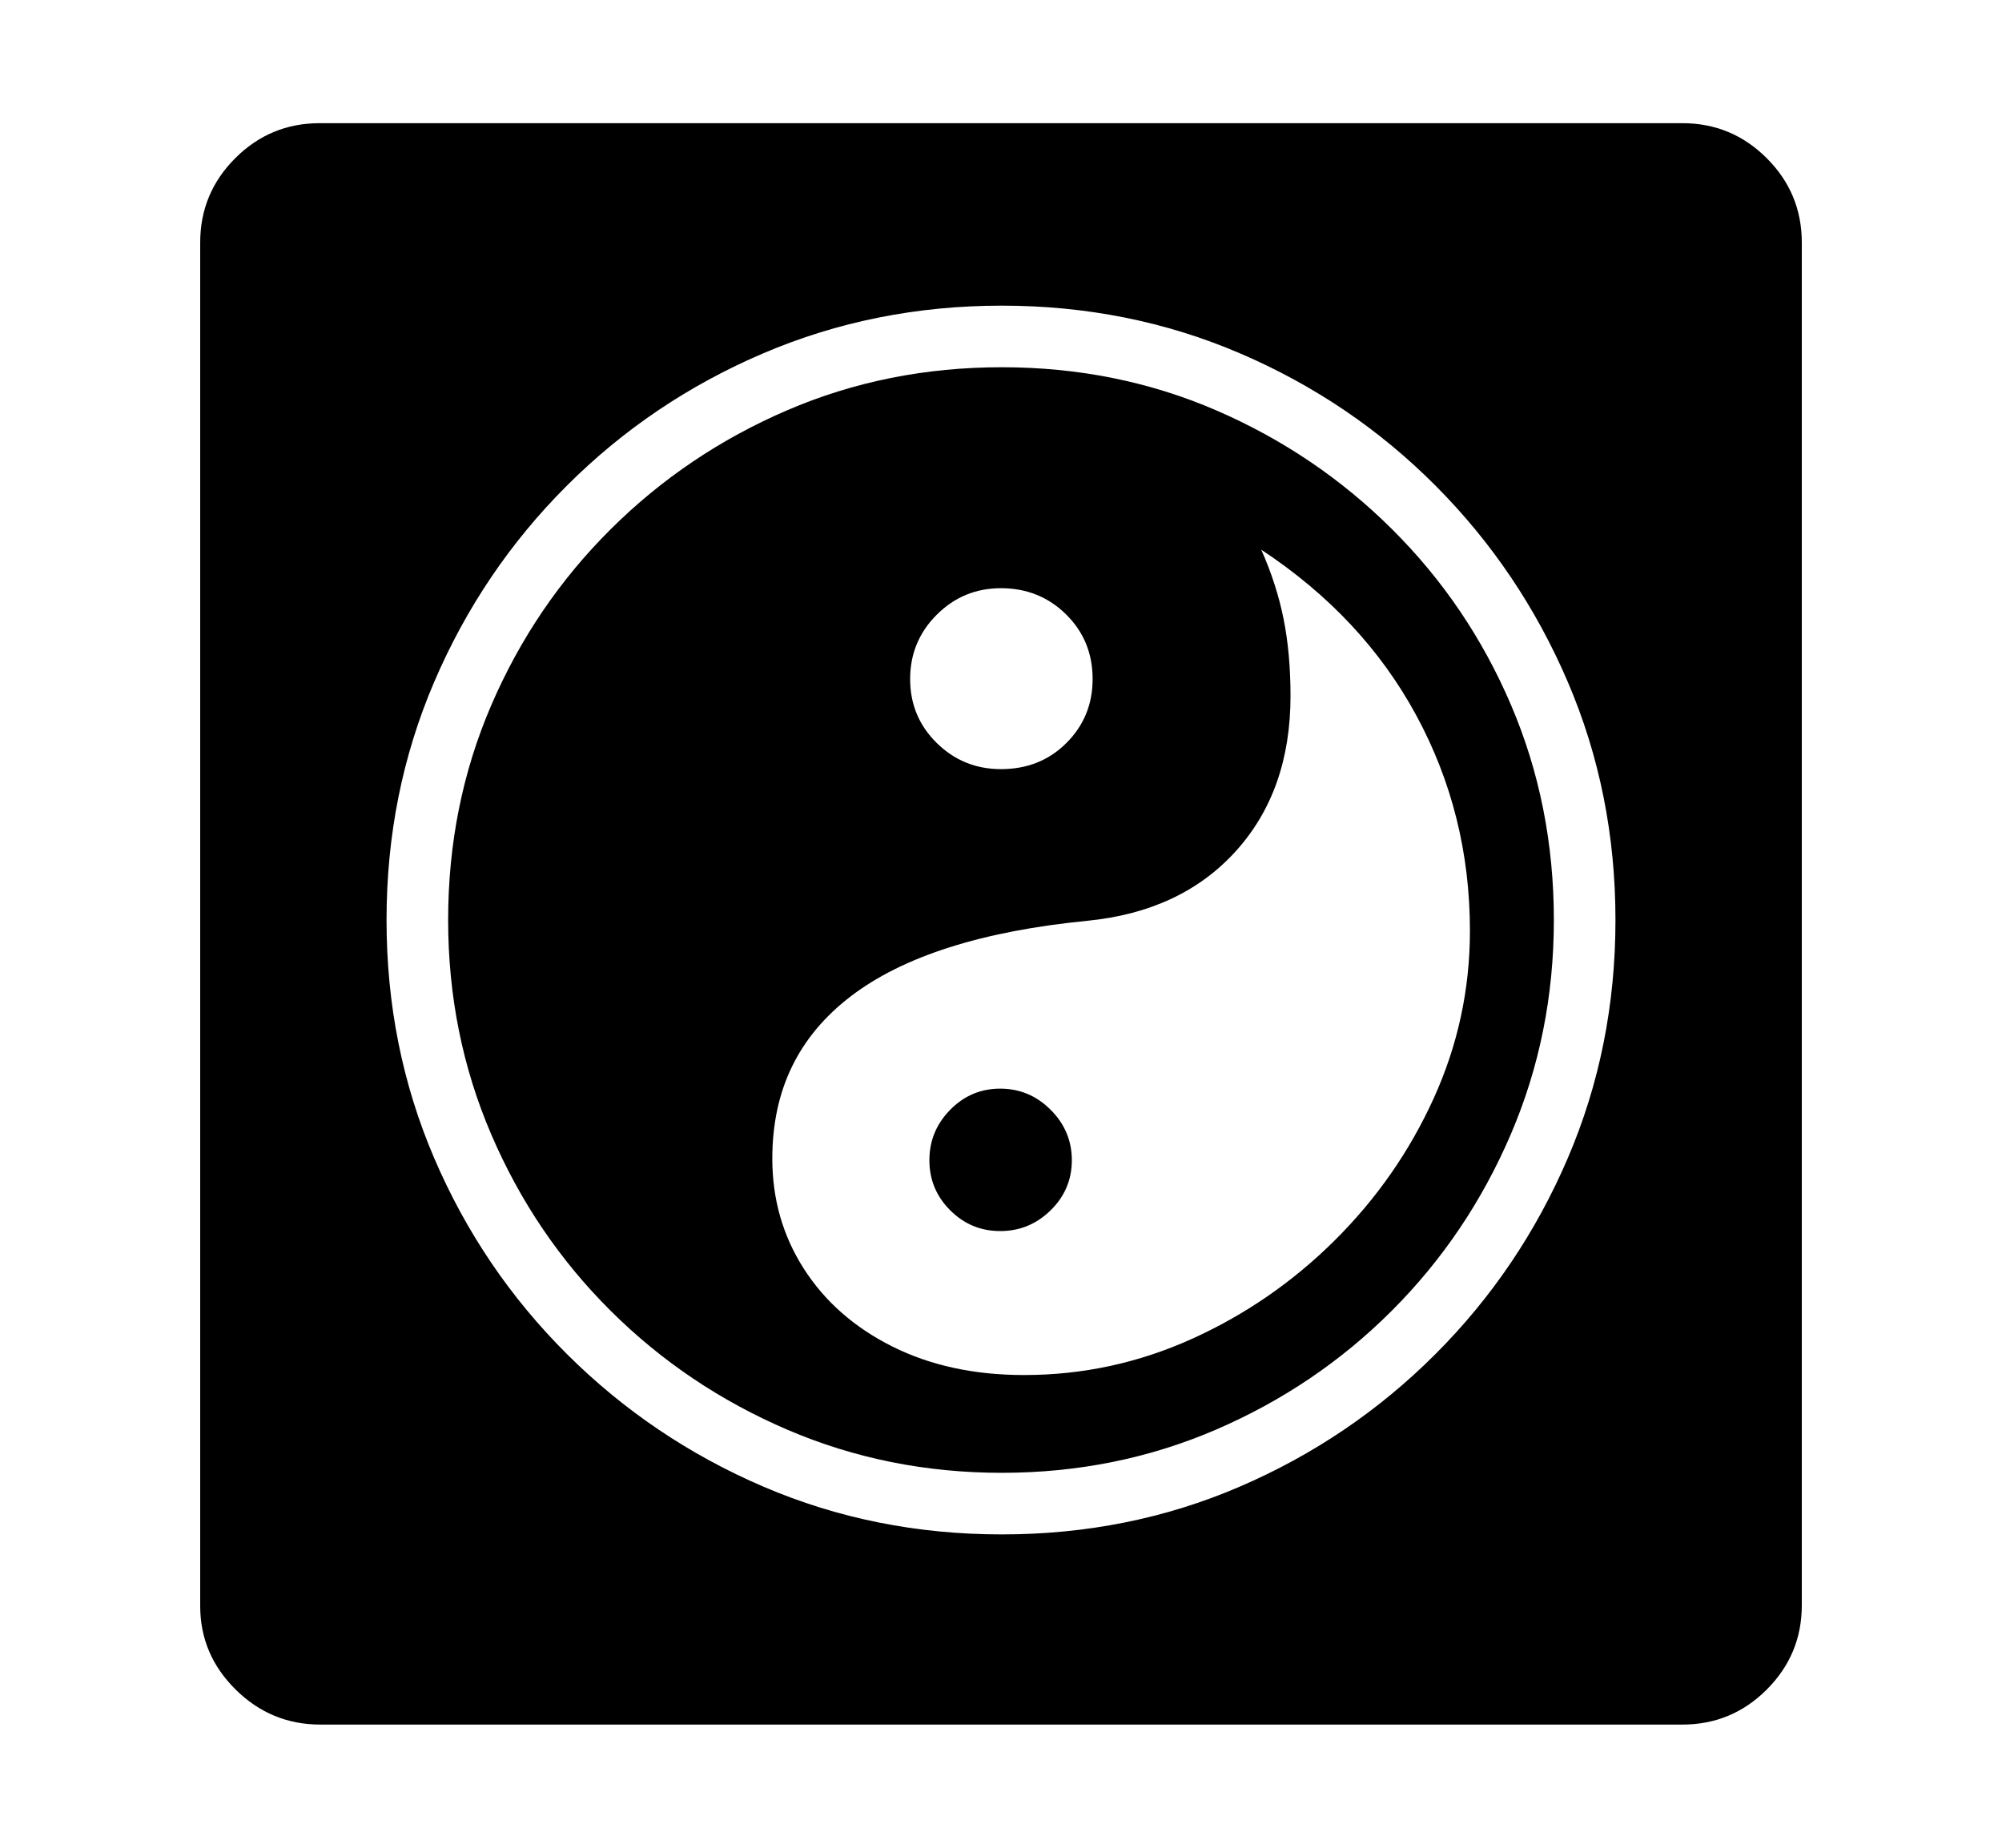 <svg xmlns="http://www.w3.org/2000/svg"
    viewBox="0 0 2600 2400">
  <!--
Copyright 2013 Google LLC
Noto is a trademark of Google Inc.
This Font Software is licensed under the SIL Open Font License, Version 1.1. This Font Software is distributed on an "AS IS" BASIS, WITHOUT WARRANTIES OR CONDITIONS OF ANY KIND, either express or implied. See the SIL Open Font License for the specific language, permissions and limitations governing your use of this Font Software.
http://scripts.sil.org/OFL
  -->
<path d="M2185 2240L416 2240Q352 2240 306 2194.5 260 2149 260 2086L260 2086 260 315Q260 251 305.5 205.5 351 160 415 160L415 160 2185 160Q2249 160 2294.5 205.5 2340 251 2340 315L2340 315 2340 2085Q2340 2149 2294.5 2194.5 2249 2240 2185 2240L2185 2240ZM1299 1599L1299 1599Q1261 1599 1234 1572 1207 1545 1207 1507L1207 1507Q1207 1469 1234 1441.5 1261 1414 1299 1414L1299 1414Q1337 1414 1364.5 1441.5 1392 1469 1392 1507L1392 1507Q1392 1545 1364.5 1572 1337 1599 1299 1599ZM1301 1993L1301 1993Q1466 1993 1610 1931 1754 1869 1864 1759 1974 1649 2036 1504.5 2098 1360 2098 1195L2098 1195Q2098 1030 2036 885.5 1974 741 1864.5 631 1755 521 1610.5 459 1466 397 1301 397L1301 397Q1136 397 991 459 846 521 736 631 626 741 564 885.5 502 1030 502 1195L502 1195Q502 1360 564 1504.5 626 1649 736.5 1759 847 1869 991.5 1931 1136 1993 1301 1993ZM1301 1913L1301 1913Q1153 1913 1022.5 1857 892 1801 793 1702.5 694 1604 638 1473.5 582 1343 582 1195L582 1195Q582 1046 638 916 694 786 793 687.5 892 589 1022 533 1152 477 1301 477L1301 477Q1450 477 1579.5 533 1709 589 1808 687.5 1907 786 1962.5 916 2018 1046 2018 1195L2018 1195Q2018 1343 1962 1473.5 1906 1604 1807.5 1702.5 1709 1801 1579 1857 1449 1913 1301 1913ZM1330 1786L1330 1786Q1444 1786 1548 1739 1652 1692 1733.5 1611 1815 1530 1862 1426.5 1909 1323 1909 1209L1909 1209Q1909 1058 1839.5 929.5 1770 801 1638 714L1638 714Q1658 759 1667 804 1676 849 1676 904L1676 904Q1676 1027 1605 1105.5 1534 1184 1412 1196L1412 1196Q1310 1206 1233 1230.5 1156 1255 1105 1294 1054 1333 1028.5 1385.5 1003 1438 1003 1505L1003 1505Q1003 1584 1044 1648 1085 1712 1159 1749 1233 1786 1330 1786ZM1300 999L1300 999Q1351 999 1385 965 1419 931 1419 882L1419 882Q1419 832 1384.5 798 1350 764 1300 764L1300 764Q1251 764 1216.5 798.5 1182 833 1182 882L1182 882Q1182 931 1216.5 965 1251 999 1300 999Z"/>
</svg>